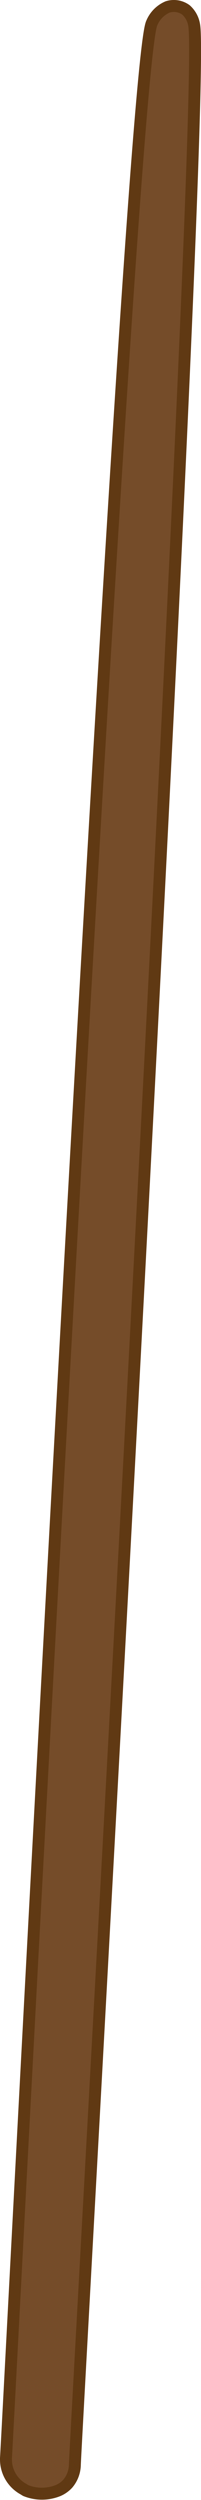 <svg xmlns="http://www.w3.org/2000/svg" viewBox="0 0 16.86 208.89">
    <defs>
        <style>
            .chopstick {
                fill: #754c29;
                stroke: #603913;
                stroke-miterlimit: 10;
            }
        </style>
    </defs>
        <g>
            <path class="chopstick"
                d="M.5,205.52a1.09,1.09,0,0,1,0-.13C.6,204.41,10.76,6.07,12.73,1.93A2.51,2.51,0,0,1,14.06.58,1.73,1.73,0,0,1,15.6.83a2.14,2.14,0,0,1,.68,1.23c1.15,5.7-10,202.72-10,203.89a2.52,2.52,0,0,1-.59,1.57,2.35,2.35,0,0,1-.82.58,3.64,3.64,0,0,1-2.71,0A1.85,1.85,0,0,1,2,208,2.83,2.83,0,0,1,.5,205.52Z" />
        </g>
</svg>